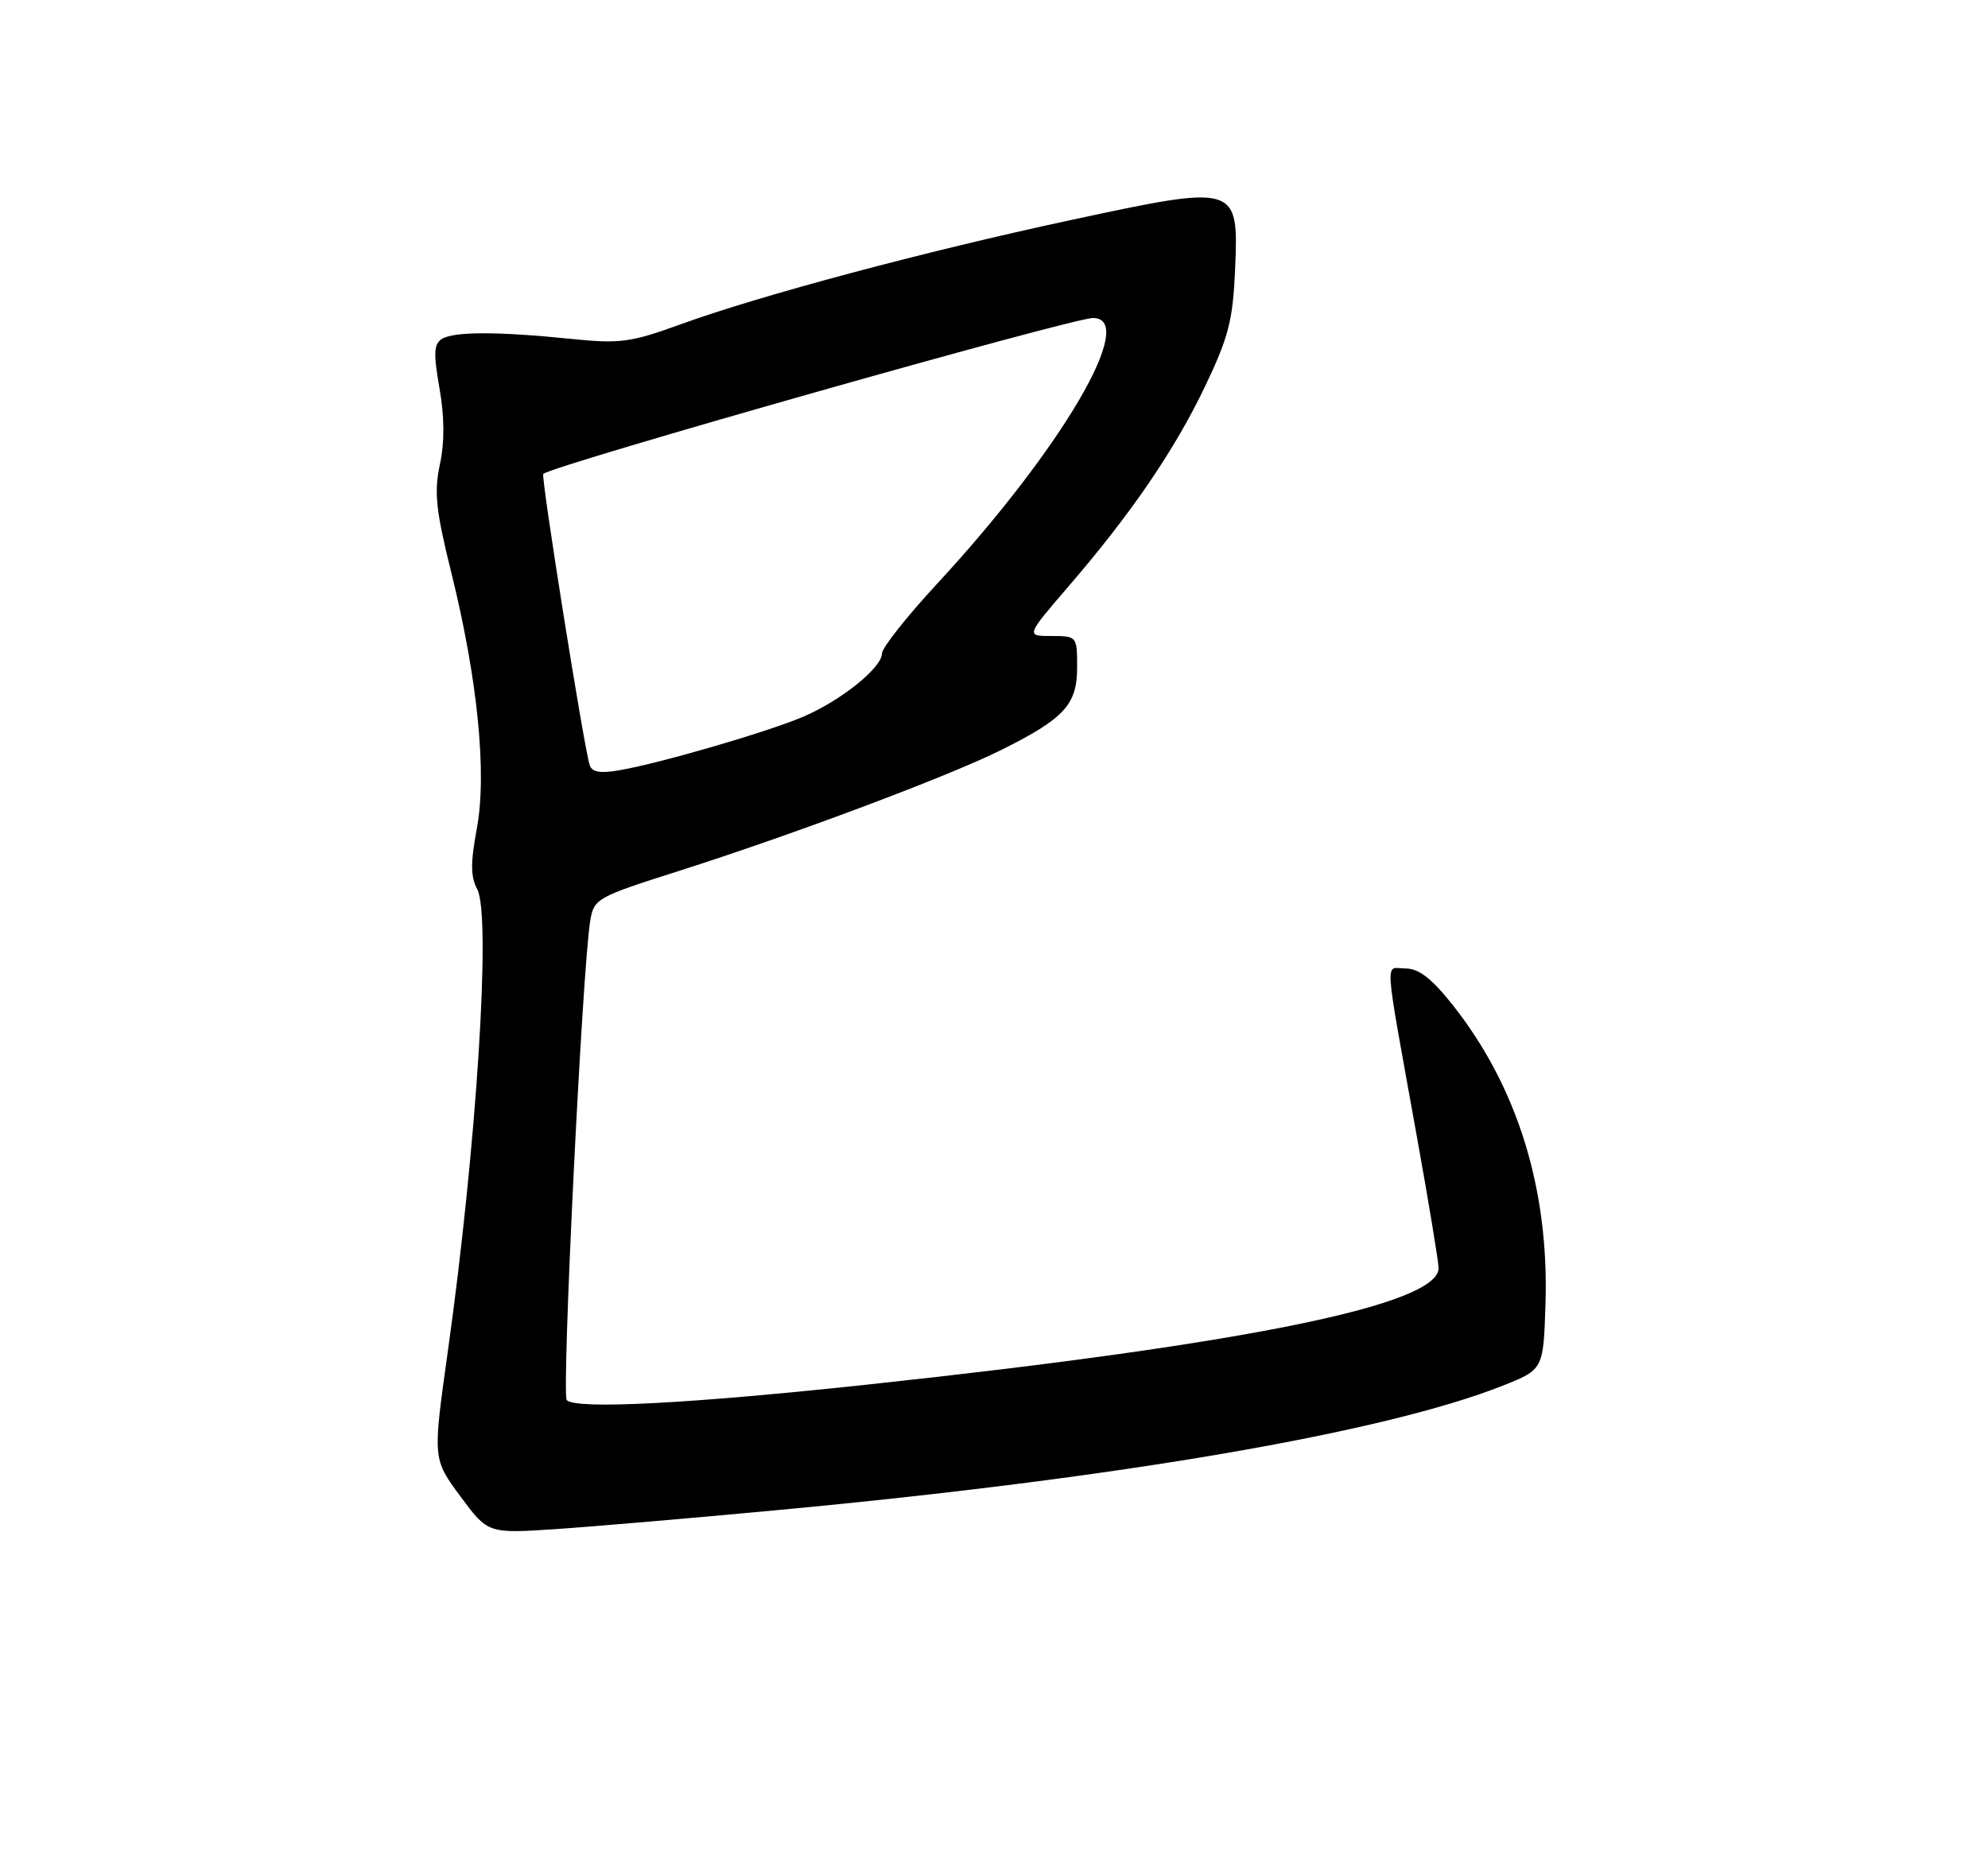 <?xml version="1.0" encoding="UTF-8" standalone="no"?>
<!DOCTYPE svg PUBLIC "-//W3C//DTD SVG 1.1//EN" "http://www.w3.org/Graphics/SVG/1.1/DTD/svg11.dtd" >
<svg xmlns="http://www.w3.org/2000/svg" xmlns:xlink="http://www.w3.org/1999/xlink" version="1.1" viewBox="0 0 275 256">
 <g >
 <path fill="currentColor"
d=" M 108.00 208.90 C 154.99 204.49 191.50 198.21 207.86 191.73 C 213.50 189.49 213.50 189.49 213.79 180.36 C 214.28 164.49 209.90 150.37 200.96 139.06 C 198.04 135.38 196.27 134.00 194.43 134.00 C 191.52 134.00 191.35 131.40 195.99 157.23 C 197.65 166.43 199.00 174.63 199.00 175.46 C 199.00 180.51 172.61 185.91 120.50 191.52 C 95.45 194.22 79.74 195.04 78.40 193.73 C 77.66 192.99 80.55 133.98 81.65 127.37 C 82.16 124.34 82.57 124.11 93.84 120.53 C 109.67 115.49 131.20 107.41 138.50 103.77 C 147.24 99.41 149.00 97.50 149.00 92.33 C 149.00 88.04 148.97 88.00 145.45 88.00 C 141.91 88.00 141.91 88.00 147.76 81.19 C 156.51 71.04 162.50 62.25 166.72 53.41 C 169.95 46.64 170.55 44.31 170.85 37.27 C 171.35 25.53 171.21 25.49 148.20 30.43 C 127.87 34.80 105.19 40.86 94.13 44.88 C 87.23 47.38 85.78 47.58 79.00 46.89 C 68.83 45.85 62.77 45.86 61.12 46.90 C 60.01 47.61 59.95 48.91 60.79 53.70 C 61.49 57.68 61.51 61.16 60.85 64.26 C 60.03 68.11 60.29 70.60 62.42 79.19 C 66.08 93.95 67.38 107.01 65.96 114.64 C 65.08 119.35 65.09 121.31 66.01 123.02 C 67.97 126.67 65.93 158.67 61.92 187.18 C 59.86 201.86 59.86 201.86 63.68 207.03 C 67.50 212.20 67.50 212.20 77.00 211.56 C 82.22 211.21 96.17 210.01 108.00 208.90 Z  M 81.57 105.86 C 80.78 103.45 74.79 65.87 75.15 65.57 C 76.61 64.33 148.29 44.00 151.19 44.00 C 157.50 44.00 146.87 62.12 129.64 80.76 C 125.44 85.30 122.00 89.65 122.00 90.42 C 122.00 92.38 116.35 96.92 111.13 99.16 C 106.24 101.25 91.52 105.55 85.76 106.56 C 83.04 107.04 81.90 106.85 81.57 105.86 Z "/>
</g>
</svg>